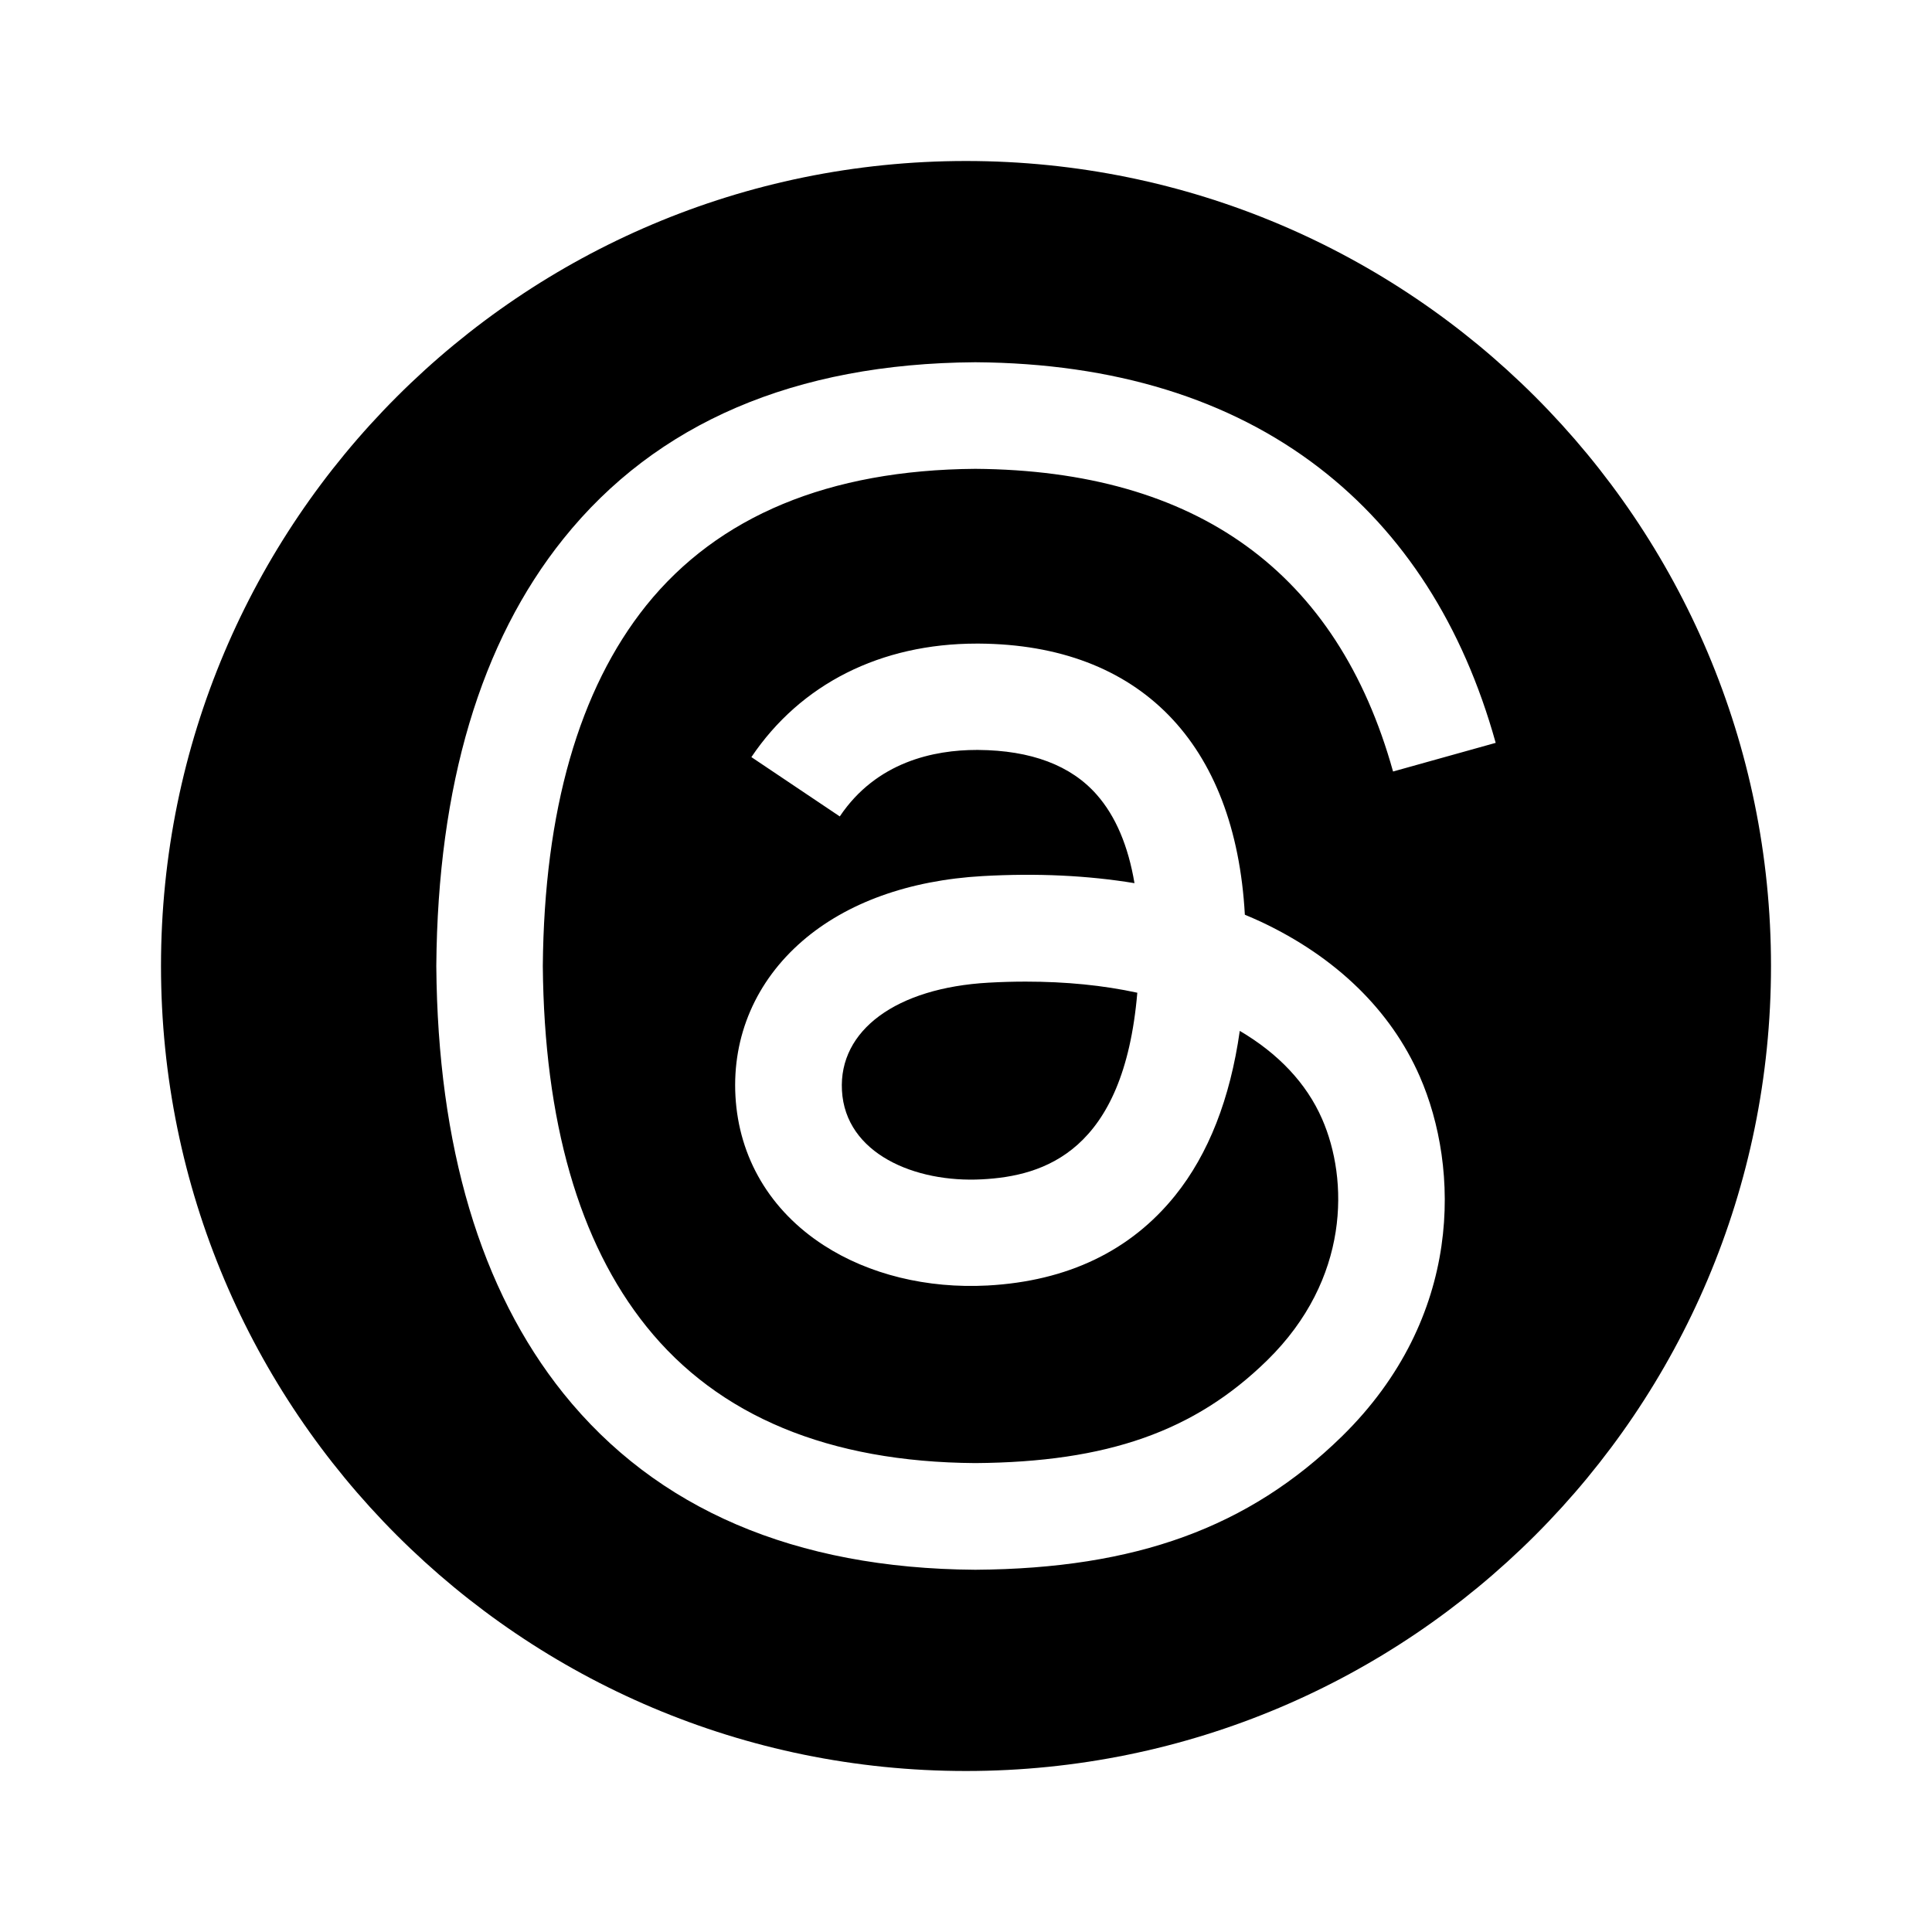 <svg width="24" height="24" viewBox="0 0 24 24" fill="none" xmlns="http://www.w3.org/2000/svg">
    <path
        d="M12.281 12.207C12.439 12.198 12.592 12.194 12.743 12.194C13.241 12.194 13.705 12.24 14.128 12.332C13.96 14.312 12.964 14.61 12.199 14.65C11.366 14.695 10.501 14.331 10.459 13.546C10.418 12.798 11.134 12.271 12.281 12.207Z"
        fill="currentColor" />
    <path fill-rule="evenodd" clip-rule="evenodd"
        d="M12 22C17.523 22 22 17.523 22 12C22 6.477 17.523 2 12 2C6.477 2 2 6.477 2 12C2 17.523 6.477 22 12 22ZM12.112 19.5H12.121C14.11 19.486 15.512 18.975 16.669 17.844C18.181 16.363 18.134 14.508 17.636 13.37C17.278 12.552 16.597 11.889 15.665 11.451C15.599 11.421 15.532 11.391 15.464 11.363C15.346 9.229 14.156 8.007 12.16 7.995H12.133C10.939 7.995 9.946 8.496 9.334 9.405L10.432 10.142C10.888 9.462 11.605 9.316 12.133 9.316H12.151C12.808 9.321 13.304 9.507 13.625 9.873C13.859 10.139 14.015 10.508 14.093 10.971C13.511 10.875 12.88 10.845 12.206 10.883C11.291 10.935 10.517 11.214 9.967 11.69C9.391 12.188 9.095 12.871 9.136 13.616C9.178 14.38 9.566 15.037 10.231 15.468C10.792 15.832 11.516 16.009 12.268 15.969C13.261 15.915 14.045 15.539 14.599 14.85C15.013 14.334 15.281 13.65 15.401 12.806C15.877 13.086 16.229 13.455 16.423 13.899C16.753 14.652 16.771 15.889 15.742 16.898C14.84 17.781 13.756 18.163 12.116 18.175C10.298 18.163 8.923 17.592 8.029 16.477C7.192 15.435 6.76 13.929 6.743 12C6.76 10.071 7.192 8.565 8.027 7.522C8.921 6.41 10.297 5.838 12.115 5.824C14.869 5.844 16.615 7.109 17.305 9.584L18.58 9.228C18.173 7.767 17.435 6.618 16.387 5.811C15.272 4.953 13.837 4.512 12.121 4.5H12.112C9.875 4.515 8.153 5.253 6.998 6.694C5.969 7.977 5.438 9.759 5.42 11.995V12.006C5.438 14.241 5.969 16.024 6.997 17.307C8.153 18.747 9.874 19.485 12.112 19.5Z"
        fill="currentColor" />
</svg>